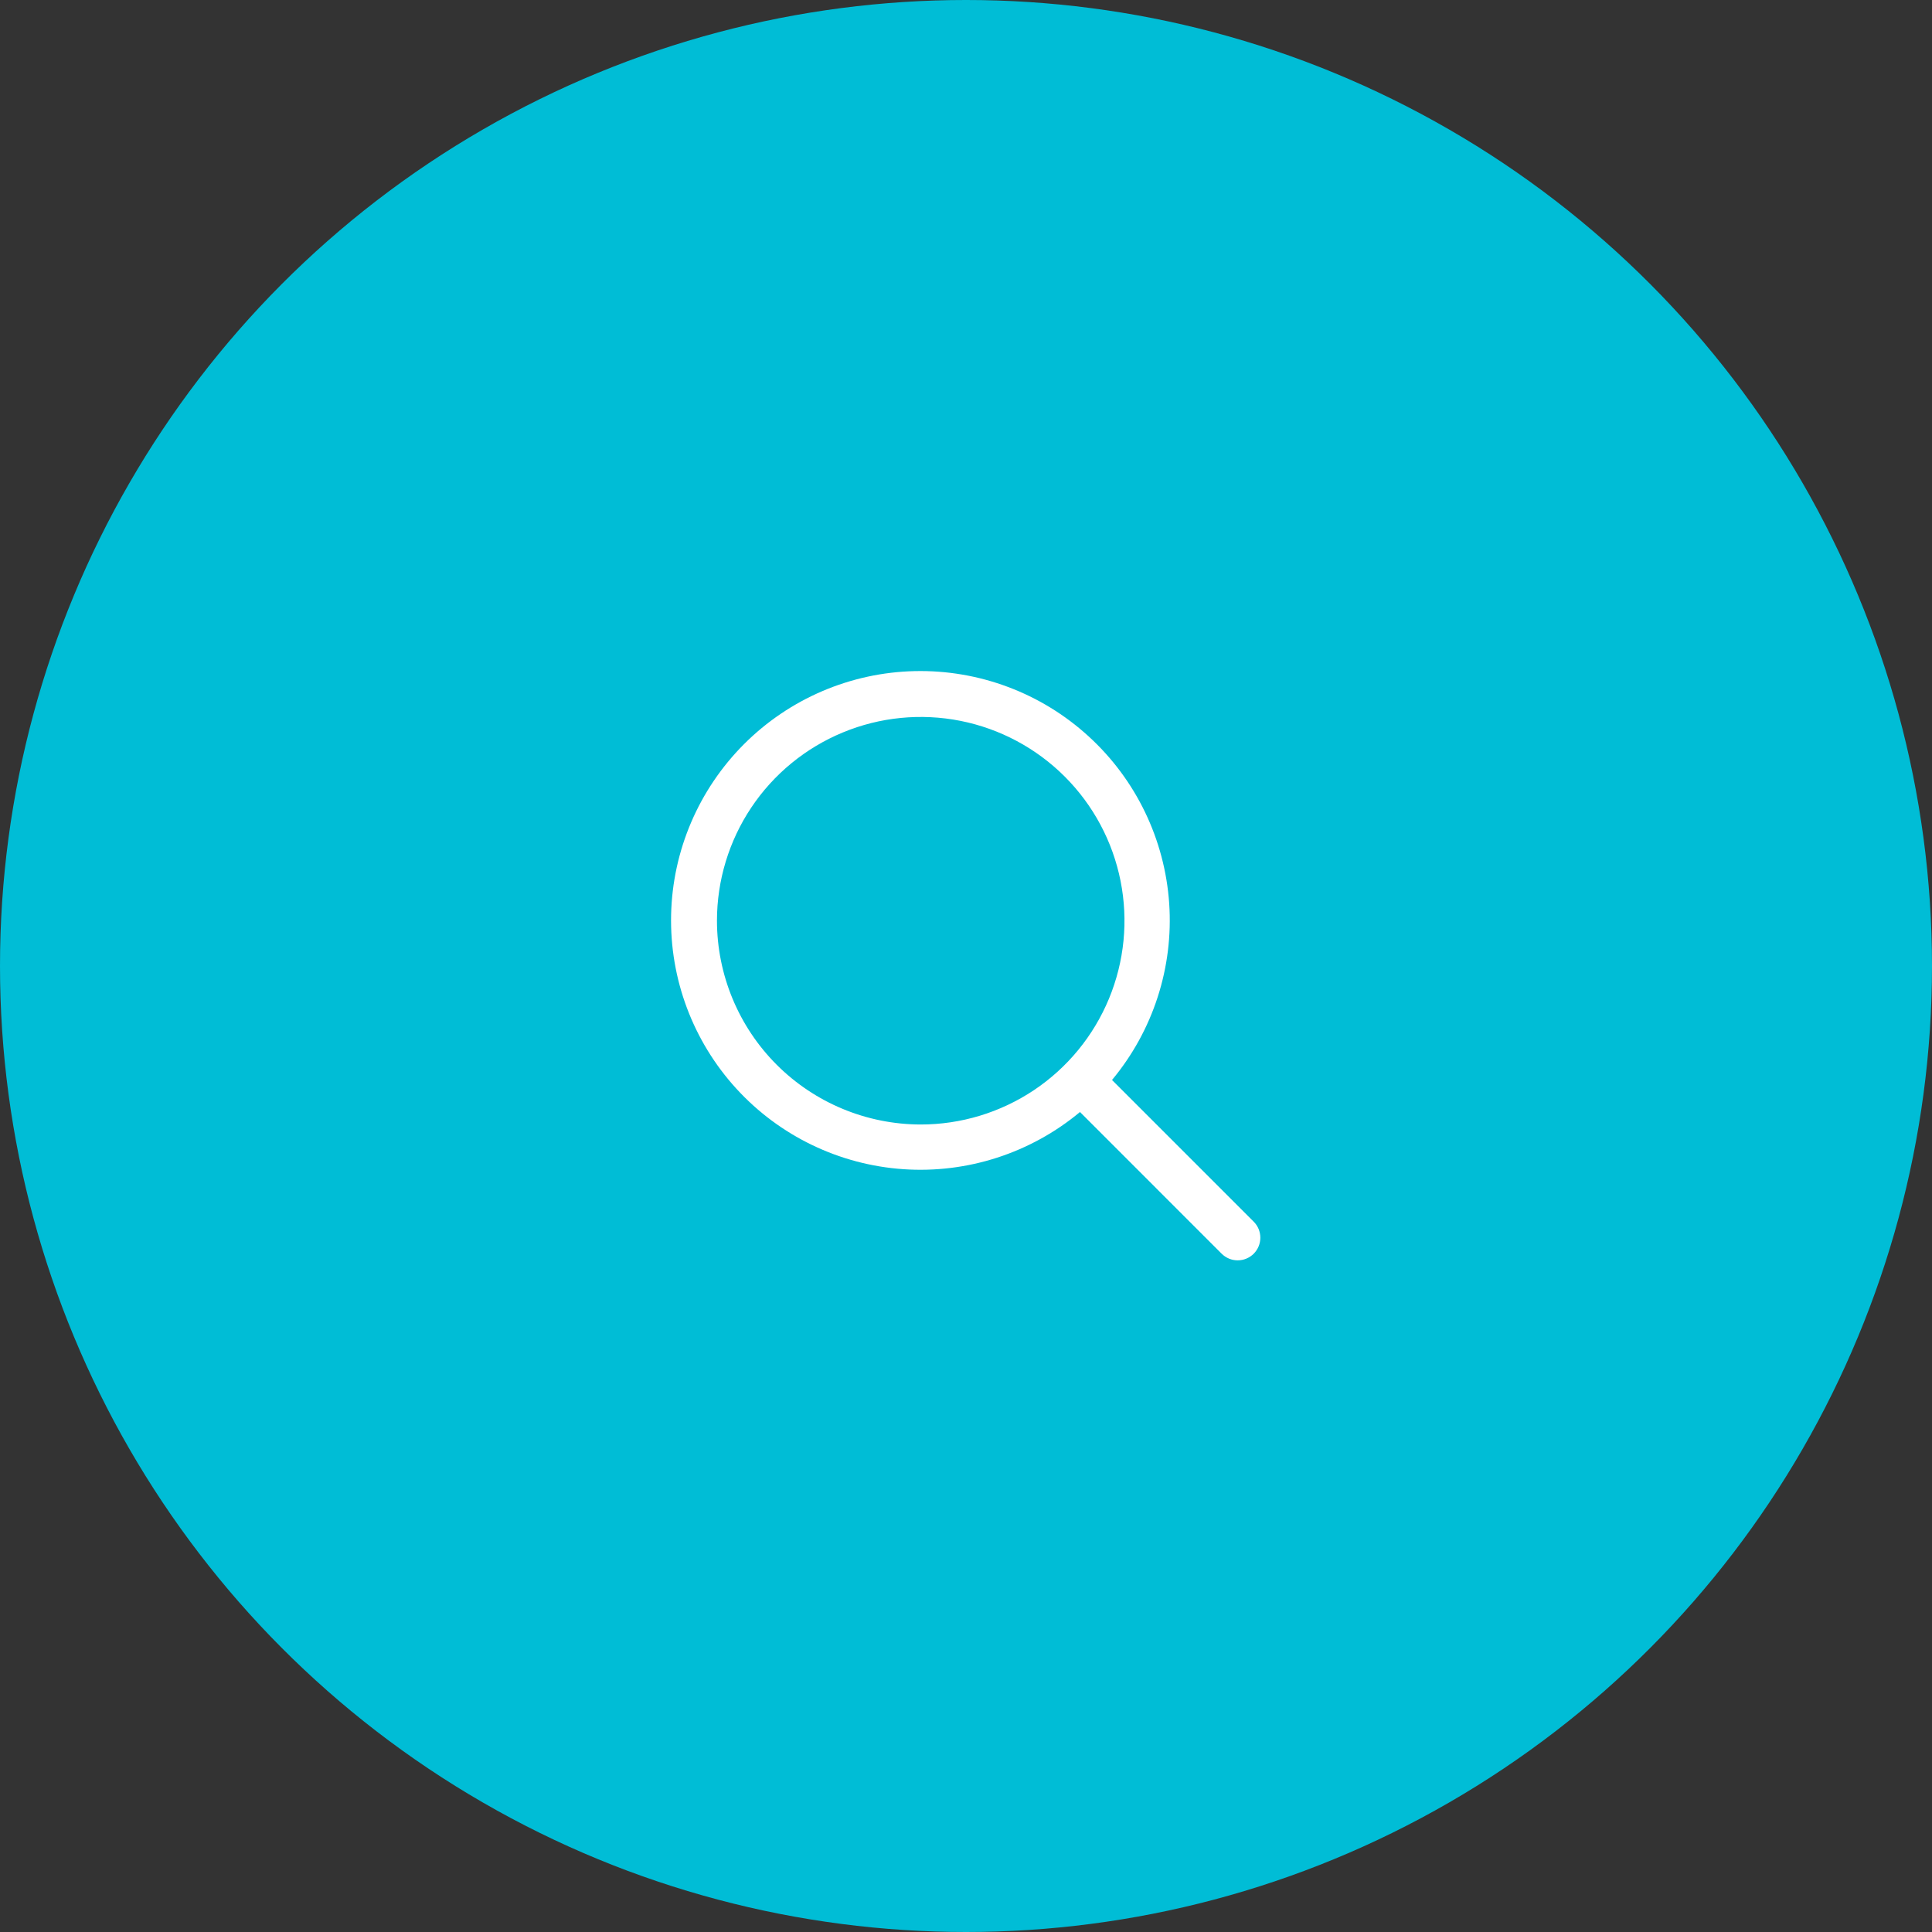<svg width="52" height="52" viewBox="0 0 52 52" fill="none" xmlns="http://www.w3.org/2000/svg">
<rect x="0" y="0" width="52" height="52" fill="#333333" stroke="none"/>
<circle cx="26" cy="26" r="26" fill="#00BDD6"/>
<path d="M33.744 32.882L29.93 29.068C31.035 27.741 31.586 26.039 31.469 24.316C31.351 22.593 30.574 20.981 29.298 19.817C28.023 18.652 26.347 18.024 24.62 18.063C22.893 18.102 21.248 18.806 20.027 20.027C18.806 21.249 18.102 22.894 18.063 24.62C18.024 26.347 18.652 28.023 19.816 29.298C20.981 30.574 22.592 31.351 24.316 31.469C26.039 31.587 27.741 31.035 29.068 29.93L32.881 33.744C32.938 33.8 33.005 33.845 33.079 33.876C33.153 33.907 33.232 33.922 33.312 33.922C33.393 33.922 33.472 33.907 33.546 33.876C33.62 33.845 33.687 33.8 33.744 33.744C33.8 33.687 33.845 33.62 33.876 33.546C33.906 33.472 33.922 33.393 33.922 33.313C33.922 33.233 33.906 33.153 33.876 33.079C33.845 33.005 33.8 32.938 33.744 32.882ZM19.297 24.782C19.297 23.697 19.619 22.636 20.221 21.735C20.824 20.833 21.68 20.13 22.683 19.715C23.685 19.299 24.787 19.191 25.851 19.402C26.915 19.614 27.892 20.136 28.659 20.903C29.426 21.67 29.949 22.648 30.16 23.712C30.372 24.775 30.263 25.878 29.848 26.88C29.433 27.882 28.73 28.739 27.828 29.342C26.926 29.944 25.866 30.266 24.781 30.266C23.327 30.264 21.933 29.686 20.905 28.658C19.877 27.63 19.299 26.235 19.297 24.782Z" fill="white"/>
</svg>

